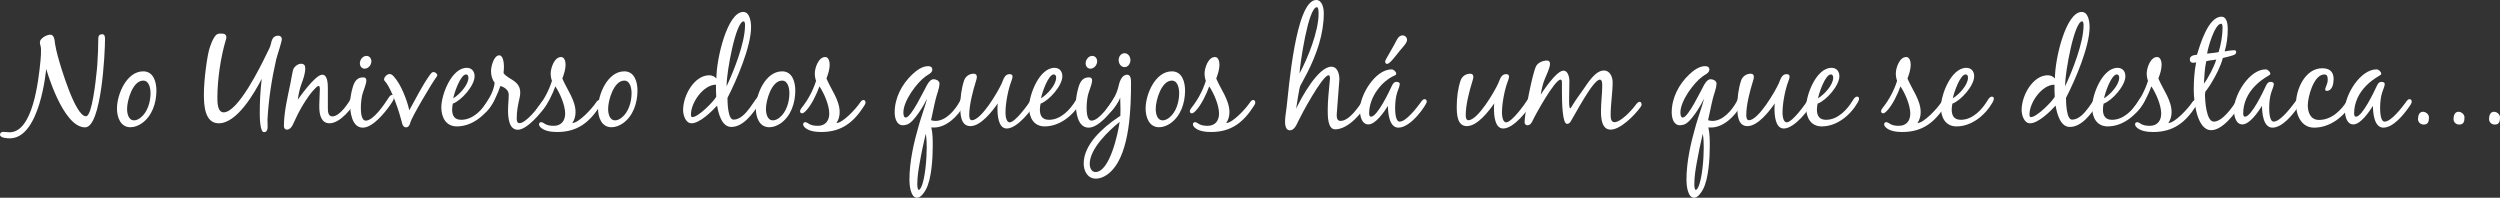 <?xml version="1.0" encoding="utf-8"?>
<!-- Generator: Adobe Illustrator 16.0.0, SVG Export Plug-In . SVG Version: 6.00 Build 0)  -->
<!DOCTYPE svg PUBLIC "-//W3C//DTD SVG 1.1//EN" "http://www.w3.org/Graphics/SVG/1.1/DTD/svg11.dtd">
<svg version="1.1" id="Layer_1" xmlns="http://www.w3.org/2000/svg" xmlns:xlink="http://www.w3.org/1999/xlink" x="0px" y="0px"
	 width="391.702px" height="30.981px" viewBox="0 0 391.702 30.981" enable-background="new 0 0 391.702 30.981"
	 xml:space="preserve">
<rect x="0" y="0" width="391.702" height="30.981" fill="#333333" stroke="none"/>
<g>
	<path fill="#FFFFFF" d="M0,21.101c0-0.287,0.242-0.441,0.507-0.441l0.99,0.066c3.63,0,4.532-7.943,4.862-11.353
		c0.065-0.616,0.065-1.1,0.065-1.694c0-0.374-0.176-0.704-0.176-1.056c0-0.616,1.078-1.188,1.606-1.188
		c0.506,0,0.638,0.506,0.704,0.902l0.066,0.528c0.109,0.66,0.264,1.32,0.439,1.958c0.418,1.562,2.729,9.395,4.4,9.395
		c0.353,0,0.594-0.727,0.683-0.99c0.704-2.134,1.101-7.063,1.101-7.063c0.088-1.431,0.153-2.772,0.153-4.093
		c0-0.462,0.154-0.703,0.638-0.703c0.396,0,0.418,0.461,0.418,0.748c0,2.111-0.549,13.839-3.124,13.839
		c-3.521,0-6.095-9.175-6.095-9.175S6.315,21.673,1.54,21.673C1.167,21.673,0,21.628,0,21.101z"/>
	<path fill="#FFFFFF" d="M22.44,11.178c1.629,0,2.068,1.693,2.068,3.014c0,1.937-0.682,4.048-2.354,5.171
		c-0.506,0.33-1.101,0.572-1.717,0.572c-1.584,0-2.111-1.607-2.111-2.928C18.327,14.809,19.823,11.178,22.44,11.178z M19.911,17.052
		c0,0.703,0.197,1.805,1.1,1.805c0.374,0,0.727-0.199,1.012-0.418c1.101-0.859,1.563-2.486,1.563-3.83
		c0-0.726-0.197-1.98-1.145-1.98C20.791,12.629,19.911,15.732,19.911,17.052z"/>
	<path fill="#FFFFFF" d="M43.275,9.307c-0.704,3.081-1.188,6.228-1.364,9.396c0,0.527,0.022,0.857,0.022,1.166
		c0,0.373-0.088,0.836-0.572,0.836c-0.638,0-0.66-2.311-0.66-2.992c0-1.804,0.089-3.586,0.308-5.369
		c-1.144,2.223-3.872,6.974-6.732,6.974c-2.244,0-2.332-2.947-2.332-4.554c0-2.376,0.55-6.205,0.88-7.173
		c0,0,0.572-1.958,1.232-2.244c0.176-0.088,0.374-0.088,0.571-0.088c0.418,0,0.837,0.065,0.837,0.594
		c0,0.154-0.044,0.286-0.089,0.418c-0.813,2.706-1.319,6.249-1.319,9.044c0,0.748,0.022,2.289,0.989,2.289
		c2.245,0,5.81-7.24,6.712-9.132c0.198-0.418,0.571-1.056,0.659-1.496c0.154-0.682,0.309-1.387,1.188-1.387
		c0.33,0,0.551,0.221,0.551,0.551C44.156,6.557,43.43,8.669,43.275,9.307z"/>
	<path fill="#FFFFFF" d="M44.484,19.759c0-2.156,0.571-4.533,1.012-6.646c0.132-0.682,0.242-1.386,0.396-2.068
		c0.109-0.527,0.726-1.056,1.275-1.056c0.507,0,0.66,0.286,0.66,0.748c0,0.748-0.308,1.65-0.572,2.354
		c-0.308,0.814-0.483,1.672-0.594,2.53c0,0,2.685-3.917,3.829-3.917c0.857,0,0.88,1.496,0.88,2.135v3.08
		c0,0.506,0.021,1.32,0.704,1.32c1.166,0,2.53-2.068,3.036-3.036c0.11-0.198,0.286-0.507,0.528-0.507
		c0.22,0,0.374,0.242,0.374,0.441c0,0.109-0.11,0.329-0.154,0.439c-0.638,1.365-2.574,3.74-4.225,3.74
		c-1.364,0-1.606-1.475-1.606-2.574c0-0.109,0-0.219,0-0.33l0.089-2.507c0-0.11-0.022-0.44-0.198-0.44
		c-0.154,0-0.396,0.242-0.506,0.353c-0.727,0.703-1.387,1.716-1.915,2.574c-0.638,1.033-1.144,2.111-1.65,3.213
		c-0.176,0.352-0.483,0.703-0.901,0.703C44.638,20.308,44.484,20.044,44.484,19.759z"/>
	<path fill="#FFFFFF" d="M57.311,18.9c1.188,0,2.904-2.529,3.564-3.564c0.132-0.197,0.308-0.462,0.55-0.462
		c0.286,0,0.286,0.265,0.286,0.483c0,0.287-0.418,0.88-0.594,1.123C60.28,17.667,58.41,20,56.849,20
		c-1.738,0-2.003-2.486-2.003-3.762c0-0.814,0.22-1.936,0.462-2.707c0.265-0.791,0.66-1.408,1.585-1.408
		c0.33,0,0.506,0.133,0.506,0.484c0,0.594-0.506,1.672-0.66,2.332c-0.132,0.639-0.198,1.298-0.198,1.958
		C56.54,17.404,56.563,18.9,57.311,18.9z M58.19,9.594c0,0.571-0.462,1.166-1.057,1.166c-0.462,0-0.748-0.396-0.748-0.836
		c0-0.551,0.44-1.167,1.034-1.167C57.882,8.757,58.19,9.153,58.19,9.594z"/>
	<path fill="#FFFFFF" d="M61.028,11.596c0.286,0,0.483,0.176,0.66,0.374c1.144,1.231,2.068,3.675,2.442,5.303
		c1.034-1.849,1.979-3.785,3.212-5.523c0.132-0.177,0.309-0.463,0.572-0.463s0.594,0.221,0.594,0.506
		c0,0.133-0.088,0.221-0.153,0.309c-0.683,0.902-3.851,6.25-4.071,7.107c0,0-0.132,0.748-0.66,0.748c-0.571,0-0.66-0.814-0.66-0.814
		c-0.396-1.584-1.518-4.951-2.486-6.226c0,0-0.308-0.287-0.308-0.463C60.17,12.08,60.654,11.596,61.028,11.596z"/>
	<path fill="#FFFFFF" d="M69.146,16.81c0-1.98,1.606-6.183,3.982-6.183c0.792,0,1.232,0.551,1.232,1.32
		c0,1.475-2.068,3.807-3.411,4.291c-0.065,0.309-0.109,0.615-0.109,0.924c0,0.99,0.396,1.607,1.43,1.607
		c1.849,0,3.322-1.586,4.203-3.059c0.132-0.22,0.352-0.571,0.66-0.571c0.132,0,0.308,0.088,0.308,0.241
		c0,0.286-0.066,0.418-0.198,0.661c-1.144,2.002-3.256,3.762-5.654,3.762C69.85,19.802,69.146,18.373,69.146,16.81z M71.016,15.402
		c0.946-0.572,2.376-2.068,2.376-3.234c0-0.242-0.088-0.506-0.374-0.506C72.138,11.662,71.147,14.632,71.016,15.402z"/>
	<path fill="#FFFFFF" d="M78.407,13.466c-0.462,1.276-1.145,2.948-2.112,3.938c-0.154,0.154-0.353,0.33-0.594,0.33
		c-0.177,0-0.286-0.109-0.286-0.285s0.088-0.33,0.197-0.484c0.837-1.21,1.717-2.486,1.893-3.983
		c-0.396-0.528-0.572-1.188-0.572-1.849c0-0.682,0.418-2.464,1.299-2.464c0.616,0,0.726,1.276,0.726,1.716
		c0,0.353-0.021,0.705-0.065,1.057c0.682,1.034,2.618,1.122,2.618,3.08c0,0.287-0.044,0.572-0.11,0.858
		c-0.242,1.034-0.439,2.045-0.439,3.102c0,0.287,0,0.814,0.418,0.814c1.012,0,2.816-2.289,3.388-3.146
		c0.133-0.197,0.33-0.484,0.572-0.484c0.265,0,0.309,0.242,0.309,0.462c0,0.176-0.088,0.33-0.177,0.461
		c-0.704,1.145-2.926,3.74-4.334,3.74c-1.452,0-1.54-2.045-1.54-3.08c0-0.814,0.109-1.605,0.109-2.419
		C79.705,14.104,79.045,13.664,78.407,13.466z"/>
	<path fill="#FFFFFF" d="M90.178,17.58c0,0.594-0.154,1.189-0.506,1.695c1.012,0,3.08-2.268,3.652-3.125
		c0.132-0.197,0.33-0.484,0.572-0.484c0.264,0,0.33,0.221,0.33,0.439c0,0.154-0.132,0.33-0.198,0.463
		c-1.65,2.596-3.543,4.115-6.733,4.115c-0.836,0-1.958-0.111-2.596-0.727c-0.133-0.133-0.242-0.287-0.242-0.484
		c0-0.221,0.154-0.33,0.352-0.33c0.177,0,0.44,0.199,0.396,0.154c0.462,0.352,0.99,0.418,1.563,0.418
		c1.166,0,1.782-0.793,1.782-1.914c0-1.32-0.814-3.191-1.541-4.269c-0.418,1.188-1.275,2.994-2.156,3.873
		c-0.132,0.133-0.352,0.352-0.571,0.352c-0.177,0-0.309-0.131-0.309-0.307c0-0.221,0.132-0.396,0.265-0.572
		c0.989-1.232,1.76-2.685,2.244-4.203c-0.133-0.374-0.198-0.771-0.198-1.166c0-0.858,0.572-2.574,1.628-2.574
		c0.551,0,0.704,0.748,0.704,1.188c0,0.727-0.242,1.496-0.506,2.179C88.813,13.994,90.178,15.688,90.178,17.58z"/>
	<path fill="#FFFFFF" d="M97.812,11.178c1.628,0,2.068,1.693,2.068,3.014c0,1.937-0.683,4.048-2.354,5.171
		c-0.507,0.33-1.101,0.572-1.717,0.572c-1.584,0-2.112-1.607-2.112-2.928C93.696,14.809,95.192,11.178,97.812,11.178z
		 M95.281,17.052c0,0.703,0.197,1.805,1.1,1.805c0.374,0,0.727-0.199,1.013-0.418c1.1-0.859,1.562-2.486,1.562-3.83
		c0-0.726-0.198-1.98-1.144-1.98C96.161,12.629,95.281,15.732,95.281,17.052z"/>
	<path fill="#FFFFFF" d="M108.349,19.318c-0.946,0-1.32-1.32-1.32-2.068c0-2.375,1.804-5.457,4.093-5.457
		c0.439,0,0.836,0.177,1.122,0.507c0-3.146,1.738-10.43,4.202-10.43c1.057,0,1.232,1.606,1.232,2.376
		c0,3.08-2.267,8.317-3.696,11.09c0,0.638,0.044,3.41,0.946,3.41c2.024,0,3.477-3.74,4.07-3.74c0.264,0,0.374,0.154,0.374,0.352
		c0,0.309-0.264,0.705-0.44,0.968c-0.99,1.475-2.464,3.564-4.356,3.564c-1.519,0-2.024-2.178-2.223-3.344
		C111.539,17.449,109.625,19.318,108.349,19.318z M108.261,17.91c0,0.154,0,0.441,0.22,0.441c0.924,0,3.345-2.443,3.74-3.191
		c-0.044-0.639-0.044-1.254-0.044-1.893C110.196,13.268,108.261,16.083,108.261,17.91z M113.85,13.51
		c1.166-2.486,2.882-6.82,2.882-9.549c0-0.11,0-0.617-0.22-0.617c-1.232,0-2.662,7.899-2.662,9.945V13.51z"/>
	<path fill="#FFFFFF" d="M122.539,11.178c1.628,0,2.068,1.693,2.068,3.014c0,1.937-0.683,4.048-2.354,5.171
		c-0.506,0.33-1.101,0.572-1.717,0.572c-1.584,0-2.112-1.607-2.112-2.928C118.424,14.809,119.92,11.178,122.539,11.178z
		 M120.009,17.052c0,0.703,0.197,1.805,1.1,1.805c0.374,0,0.727-0.199,1.013-0.418c1.1-0.859,1.562-2.486,1.562-3.83
		c0-0.726-0.198-1.98-1.144-1.98C120.889,12.629,120.009,15.732,120.009,17.052z"/>
	<path fill="#FFFFFF" d="M131.559,17.58c0,0.594-0.154,1.189-0.506,1.695c1.012,0,3.08-2.268,3.652-3.125
		c0.132-0.197,0.33-0.484,0.572-0.484c0.264,0,0.33,0.221,0.33,0.439c0,0.154-0.132,0.33-0.198,0.463
		c-1.65,2.596-3.543,4.115-6.733,4.115c-0.836,0-1.958-0.111-2.596-0.727c-0.133-0.133-0.242-0.287-0.242-0.484
		c0-0.221,0.154-0.33,0.352-0.33c0.177,0,0.44,0.199,0.396,0.154c0.462,0.352,0.99,0.418,1.563,0.418
		c1.166,0,1.782-0.793,1.782-1.914c0-1.32-0.814-3.191-1.541-4.269c-0.418,1.188-1.275,2.994-2.156,3.873
		c-0.132,0.133-0.352,0.352-0.571,0.352c-0.177,0-0.309-0.131-0.309-0.307c0-0.221,0.132-0.396,0.265-0.572
		c0.989-1.232,1.76-2.685,2.244-4.203c-0.133-0.374-0.198-0.771-0.198-1.166c0-0.858,0.572-2.574,1.628-2.574
		c0.551,0,0.704,0.748,0.704,1.188c0,0.727-0.242,1.496-0.506,2.179C130.194,13.994,131.559,15.688,131.559,17.58z"/>
	<path fill="#FFFFFF" d="M143.988,19.539c0.396-1.365,0.901-2.707,1.275-4.093c-0.483,1.013-2.046,3.675-3.102,4.048
		c-0.221,0.066-0.44,0.133-0.683,0.133c-1.034,0-1.298-1.188-1.298-2.023c0-2.267,1.122-4.402,2.75-5.941
		c0.66-0.617,1.54-1.299,2.486-1.299c0.374,0,0.66,0.132,0.66,0.551c0,0.527-0.704,0.791-1.056,1.056
		c-1.408,1.012-3.477,3.851-3.477,5.633c0,0.24,0.021,0.813,0.374,0.813c0.857,0,2.86-4.29,3.344-5.126
		c0.221-0.373,0.551-0.879,1.034-0.879c0.353,0,0.902,0.241,0.902,0.66c0,0.748-0.396,1.649-0.572,2.375
		c-0.286,1.123-0.483,2.267-0.748,3.388c0.221,0.066,0.44,0.111,0.683,0.111c1.672,0,3.103-1.717,3.828-3.081
		c0.11-0.22,0.286-0.66,0.595-0.66c0.285,0,0.352,0.22,0.352,0.462c0,0.33-0.22,0.681-0.374,0.968
		c-0.924,1.584-2.662,3.344-4.643,3.344c-0.132,0-0.264,0-0.396-0.021c0.221,0.945,0.221,1.98,0.221,2.949
		c0,1.869-0.177,5.104-1.057,6.755c-0.264,0.484-0.792,1.32-1.408,1.32c-1.012,0-1.188-2.025-1.188-2.75
		C142.491,25.282,143.174,22.355,143.988,19.539z M144.098,25.524c-0.198,1.1-0.374,2.199-0.374,3.322c0,0.176,0,0.902,0.242,0.902
		c0.154,0,0.286-0.287,0.353-0.396c0.66-1.32,0.88-4.665,0.88-6.206c0-0.725-0.022-1.473-0.154-2.199
		C144.692,22.464,144.362,23.984,144.098,25.524z"/>
	<path fill="#FFFFFF" d="M151.049,12.629c0.221-0.659,0.814-1.078,1.497-1.078c0.33,0,0.506,0.154,0.506,0.484
		c0,0.242-0.088,0.484-0.154,0.727c-0.462,1.452-1.034,3.673-1.034,5.193c0,0.285,0,0.879,0.418,0.879
		c1.475,0,4.115-4.509,4.687-5.808c0.242-0.55,0.44-1.408,1.188-1.408c0.264,0,0.484,0.066,0.484,0.375
		c0,0.285-0.132,0.571-0.221,0.836c-0.483,1.275-0.88,3.41-0.88,4.775c0,0.418,0.066,1.561,0.66,1.561
		c0.88,0,2.904-2.816,3.41-3.629c0.133-0.22,0.419-0.616,0.66-0.616c0.265,0,0.309,0.198,0.309,0.418
		c0,0.154-0.088,0.33-0.154,0.462c-0.704,1.385-3.015,4.334-4.687,4.334c-1.342,0-1.452-2.135-1.452-3.102
		c0-0.287,0-0.551,0.044-0.836c-0.858,1.23-2.641,3.564-4.291,3.564c-1.562,0-1.584-1.98-1.584-3.104
		C150.455,15.336,150.631,13.884,151.049,12.629z"/>
	<path fill="#FFFFFF" d="M161.235,16.81c0-1.98,1.606-6.183,3.982-6.183c0.792,0,1.232,0.551,1.232,1.32
		c0,1.475-2.068,3.807-3.411,4.291c-0.065,0.309-0.109,0.615-0.109,0.924c0,0.99,0.396,1.607,1.43,1.607
		c1.849,0,3.322-1.586,4.203-3.059c0.132-0.22,0.352-0.571,0.66-0.571c0.132,0,0.308,0.088,0.308,0.241
		c0,0.286-0.066,0.418-0.198,0.661c-1.144,2.002-3.256,3.762-5.654,3.762C161.939,19.802,161.235,18.373,161.235,16.81z
		 M163.105,15.402c0.946-0.572,2.376-2.068,2.376-3.234c0-0.242-0.088-0.506-0.374-0.506
		C164.228,11.662,163.237,14.632,163.105,15.402z"/>
	<path fill="#FFFFFF" d="M171.025,18.9c1.188,0,2.904-2.529,3.564-3.564c0.132-0.197,0.308-0.462,0.55-0.462
		c0.286,0,0.286,0.265,0.286,0.483c0,0.287-0.418,0.88-0.594,1.123c-0.837,1.188-2.707,3.52-4.269,3.52
		c-1.738,0-2.003-2.486-2.003-3.762c0-0.814,0.22-1.936,0.462-2.707c0.265-0.791,0.66-1.408,1.585-1.408
		c0.33,0,0.506,0.133,0.506,0.484c0,0.594-0.506,1.672-0.66,2.332c-0.132,0.639-0.198,1.298-0.198,1.958
		C170.255,17.404,170.277,18.9,171.025,18.9z M171.905,9.594c0,0.571-0.462,1.166-1.057,1.166c-0.462,0-0.748-0.396-0.748-0.836
		c0-0.551,0.44-1.167,1.034-1.167C171.597,8.757,171.905,9.153,171.905,9.594z"/>
	<path fill="#FFFFFF" d="M175.557,17.162c0-0.637-0.021-1.275-0.044-1.892c-0.22,0.572-1.298,2.464-1.958,2.464
		c-0.176,0-0.286-0.109-0.286-0.285c0-0.199,0.088-0.33,0.198-0.484c0.065-0.111,0.154-0.199,0.22-0.287
		c0.792-1.121,1.299-2.023,1.563-3.167c0.11-0.484,0.418-1.805,1.364-1.805c0.55,0,0.594,0.727,0.594,1.232
		c0,3.873-0.153,10.892-3.059,13.84c-0.616,0.639-1.518,1.211-2.442,1.211c-1.319,0-1.914-1.211-1.914-2.377
		c0-3.015,3.081-5.677,5.347-7.196l0.396-0.264L175.557,17.162z M170.738,25.678c0,0.549,0.242,1.275,0.902,1.275
		c2.244,0,3.542-6.095,3.784-7.854C173.73,20.462,170.738,23.279,170.738,25.678z M176.195,8.339c0.572,0,0.924,0.55,0.924,1.078
		s-0.352,1.101-0.924,1.101s-0.925-0.572-0.925-1.101S175.623,8.339,176.195,8.339z"/>
	<path fill="#FFFFFF" d="M183.609,11.178c1.628,0,2.068,1.693,2.068,3.014c0,1.937-0.683,4.048-2.354,5.171
		c-0.506,0.33-1.101,0.572-1.717,0.572c-1.584,0-2.112-1.607-2.112-2.928C179.494,14.809,180.99,11.178,183.609,11.178z
		 M181.079,17.052c0,0.703,0.197,1.805,1.1,1.805c0.374,0,0.727-0.199,1.013-0.418c1.1-0.859,1.562-2.486,1.562-3.83
		c0-0.726-0.198-1.98-1.144-1.98C181.959,12.629,181.079,15.732,181.079,17.052z"/>
	<path fill="#FFFFFF" d="M192.629,17.58c0,0.594-0.154,1.189-0.506,1.695c1.012,0,3.08-2.268,3.652-3.125
		c0.132-0.197,0.33-0.484,0.572-0.484c0.264,0,0.33,0.221,0.33,0.439c0,0.154-0.132,0.33-0.198,0.463
		c-1.65,2.596-3.543,4.115-6.733,4.115c-0.836,0-1.958-0.111-2.596-0.727c-0.133-0.133-0.242-0.287-0.242-0.484
		c0-0.221,0.154-0.33,0.352-0.33c0.177,0,0.44,0.199,0.396,0.154c0.462,0.352,0.99,0.418,1.563,0.418
		c1.166,0,1.782-0.793,1.782-1.914c0-1.32-0.814-3.191-1.541-4.269c-0.418,1.188-1.275,2.994-2.156,3.873
		c-0.132,0.133-0.352,0.352-0.571,0.352c-0.177,0-0.309-0.131-0.309-0.307c0-0.221,0.132-0.396,0.265-0.572
		c0.989-1.232,1.76-2.685,2.244-4.203c-0.133-0.374-0.198-0.771-0.198-1.166c0-0.858,0.572-2.574,1.628-2.574
		c0.551,0,0.704,0.748,0.704,1.188c0,0.727-0.242,1.496-0.506,2.179C191.265,13.994,192.629,15.688,192.629,17.58z"/>
	<path fill="#FFFFFF" d="M203.342,19.121l-0.021,0.066c-0.242,0.506-0.595,1.232-1.232,1.232s-0.748-0.838-0.748-1.32
		c0-0.748,0.154-1.52,0.242-2.268C201.89,14.39,202.968,0,206.225,0c0.968,0,1.188,1.342,1.188,2.068
		c0,3.278-1.122,6.425-2.574,9.307c-0.352,0.705-0.748,1.365-1.1,2.047c-0.177,0.352-0.572,3.013-0.66,3.609
		c0.813-1.739,3.454-6.58,5.522-6.58c0.99,0,1.254,1.188,1.254,1.98l-0.418,5.523c0,0.418,0.022,0.99,0.595,0.99
		c1.364,0,2.794-2.135,3.564-3.279c0.132-0.198,0.286-0.484,0.528-0.484c0.264,0,0.329,0.221,0.329,0.44
		c0,0.132-0.088,0.242-0.132,0.352c-0.857,1.693-3.059,4.291-5.127,4.291c-1.166,0-1.166-2.047-1.166-3.016
		c0-1.583,0.198-3.167,0.353-4.927c0-0.133,0-0.529-0.22-0.529C207.192,11.793,203.87,17.998,203.342,19.121z M203.606,11.508
		c1.319-2.398,2.992-6.623,2.992-9.352c0-0.198,0-1.034-0.265-1.034C204.97,1.122,203.694,10.012,203.606,11.508z"/>
	<path fill="#FFFFFF" d="M219.095,20c-1.453,0-1.629-2.375-1.629-3.41c-0.572,0.902-1.914,2.904-3.08,2.904
		c-1.078,0-1.32-1.451-1.32-2.287c0-2.31,2.398-6.337,4.973-6.337c0.309,0,0.727,0.374,0.727,0.682c0,0.133-0.11,0.221-0.221,0.265
		c-2.002,0.836-4.026,3.345-4.026,5.94c0,0.178,0.022,0.529,0.286,0.529c0.99,0,2.838-3.895,3.257-4.796
		c0.153-0.33,0.33-0.66,0.748-0.66c0.22,0,0.506,0.065,0.506,0.352c0,0.309-0.286,0.946-0.396,1.276
		c-0.242,0.748-0.33,1.672-0.33,2.442c0,0.463,0.022,2.156,0.704,2.156c1.034,0,2.685-2.178,3.279-2.971
		c0,0,0.308-0.549,0.615-0.549c0.265,0,0.353,0.176,0.353,0.418C223.539,16.347,221.141,20,219.095,20z M217.026,9.682
		c0-0.154,0.088-0.309,0.153-0.44l1.276-2.245c0.33-0.571,0.594-1.451,1.299-1.451c0.396,0,0.703,0.308,0.703,0.703
		c0,0.484-0.682,1.145-1.078,1.629c-0.704,0.857-1.605,2.135-2.046,2.135C217.158,10.012,217.026,9.857,217.026,9.682z"/>
	<path fill="#FFFFFF" d="M228.839,12.629c0.221-0.659,0.814-1.078,1.497-1.078c0.33,0,0.506,0.154,0.506,0.484
		c0,0.242-0.088,0.484-0.154,0.727c-0.462,1.452-1.034,3.673-1.034,5.193c0,0.285,0,0.879,0.418,0.879
		c1.475,0,4.115-4.509,4.687-5.808c0.242-0.55,0.44-1.408,1.188-1.408c0.264,0,0.484,0.066,0.484,0.375
		c0,0.285-0.132,0.571-0.221,0.836c-0.483,1.275-0.88,3.41-0.88,4.775c0,0.418,0.066,1.561,0.66,1.561
		c0.88,0,2.904-2.816,3.41-3.629c0.133-0.22,0.419-0.616,0.66-0.616c0.265,0,0.309,0.198,0.309,0.418
		c0,0.154-0.088,0.33-0.154,0.462c-0.704,1.385-3.015,4.334-4.687,4.334c-1.342,0-1.452-2.135-1.452-3.102
		c0-0.287,0-0.551,0.044-0.836c-0.858,1.23-2.641,3.564-4.291,3.564c-1.562,0-1.584-1.98-1.584-3.104
		C228.245,15.336,228.421,13.884,228.839,12.629z"/>
	<path fill="#FFFFFF" d="M244.724,14.302v-1.364c0-0.132,0-0.462-0.22-0.462c-0.902,0-3.938,5.479-4.4,6.491
		c-0.154,0.33-0.374,0.66-0.792,0.66c-0.286,0-0.44-0.221-0.44-0.484c0-1.342,1.232-7.701,1.805-8.779
		c0.308-0.572,1.1-0.88,1.716-0.88c0.33,0,0.462,0.22,0.462,0.528c0,0.615-0.55,1.716-0.792,2.311
		c-0.33,0.791-0.528,1.649-0.66,2.508c0,0,2.377-3.763,3.564-3.763c0.704,0,0.925,1.013,0.925,1.65l-0.045,3.103
		c0,0-0.021,1.144,0.177,1.144c0.088,0,0.264-0.309,0.308-0.396c0.528-0.88,1.145-1.716,1.738-2.552
		c0.704-0.99,1.87-2.971,3.234-2.971c0.946,0,1.364,1.013,1.364,1.826c0,1.695-0.308,3.388-0.308,5.083c0,0.418,0,1.188,0.594,1.188
		c0.99,0,2.685-1.848,3.257-2.617c0.153-0.199,0.396-0.572,0.682-0.572c0.265,0,0.309,0.264,0.309,0.461
		c0,0.154-0.133,0.33-0.221,0.439c-0.857,1.189-3.08,3.455-4.62,3.455c-1.452,0-1.519-1.893-1.519-2.947
		c0-1.32,0.198-2.641,0.198-3.983c0-0.242,0-0.902-0.374-0.902c-1.057,0-3.895,5.479-4.555,6.536
		c-0.132,0.219-0.309,0.395-0.594,0.395C244.812,19.406,244.724,16.238,244.724,14.302z"/>
	<path fill="#FFFFFF" d="M265.734,19.539c0.396-1.365,0.901-2.707,1.275-4.093c-0.483,1.013-2.046,3.675-3.102,4.048
		c-0.221,0.066-0.44,0.133-0.683,0.133c-1.034,0-1.298-1.188-1.298-2.023c0-2.267,1.122-4.402,2.75-5.941
		c0.66-0.617,1.54-1.299,2.486-1.299c0.374,0,0.66,0.132,0.66,0.551c0,0.527-0.704,0.791-1.056,1.056
		c-1.408,1.012-3.477,3.851-3.477,5.633c0,0.24,0.021,0.813,0.374,0.813c0.857,0,2.86-4.29,3.344-5.126
		c0.221-0.373,0.551-0.879,1.034-0.879c0.353,0,0.902,0.241,0.902,0.66c0,0.748-0.396,1.649-0.572,2.375
		c-0.286,1.123-0.483,2.267-0.748,3.388c0.221,0.066,0.44,0.111,0.683,0.111c1.672,0,3.103-1.717,3.828-3.081
		c0.11-0.22,0.286-0.66,0.595-0.66c0.285,0,0.352,0.22,0.352,0.462c0,0.33-0.22,0.681-0.374,0.968
		c-0.924,1.584-2.662,3.344-4.643,3.344c-0.132,0-0.264,0-0.396-0.021c0.221,0.945,0.221,1.98,0.221,2.949
		c0,1.869-0.177,5.104-1.057,6.755c-0.264,0.484-0.792,1.32-1.408,1.32c-1.012,0-1.188-2.025-1.188-2.75
		C264.237,25.282,264.92,22.355,265.734,19.539z M265.844,25.524c-0.198,1.1-0.374,2.199-0.374,3.322c0,0.176,0,0.902,0.242,0.902
		c0.154,0,0.286-0.287,0.353-0.396c0.66-1.32,0.88-4.665,0.88-6.206c0-0.725-0.022-1.473-0.154-2.199
		C266.438,22.464,266.108,23.984,265.844,25.524z"/>
	<path fill="#FFFFFF" d="M272.795,12.629c0.221-0.659,0.814-1.078,1.497-1.078c0.33,0,0.506,0.154,0.506,0.484
		c0,0.242-0.088,0.484-0.154,0.727c-0.462,1.452-1.034,3.673-1.034,5.193c0,0.285,0,0.879,0.418,0.879
		c1.475,0,4.115-4.509,4.687-5.808c0.242-0.55,0.44-1.408,1.188-1.408c0.264,0,0.484,0.066,0.484,0.375
		c0,0.285-0.132,0.571-0.221,0.836c-0.483,1.275-0.88,3.41-0.88,4.775c0,0.418,0.066,1.561,0.66,1.561
		c0.88,0,2.904-2.816,3.41-3.629c0.133-0.22,0.419-0.616,0.66-0.616c0.265,0,0.309,0.198,0.309,0.418
		c0,0.154-0.088,0.33-0.154,0.462c-0.704,1.385-3.015,4.334-4.687,4.334c-1.342,0-1.452-2.135-1.452-3.102
		c0-0.287,0-0.551,0.044-0.836c-0.858,1.23-2.641,3.564-4.291,3.564c-1.562,0-1.584-1.98-1.584-3.104
		C272.201,15.336,272.377,13.884,272.795,12.629z"/>
	<path fill="#FFFFFF" d="M282.981,16.81c0-1.98,1.606-6.183,3.982-6.183c0.792,0,1.232,0.551,1.232,1.32
		c0,1.475-2.068,3.807-3.411,4.291c-0.065,0.309-0.109,0.615-0.109,0.924c0,0.99,0.396,1.607,1.43,1.607
		c1.849,0,3.322-1.586,4.203-3.059c0.132-0.22,0.352-0.571,0.66-0.571c0.132,0,0.308,0.088,0.308,0.241
		c0,0.286-0.066,0.418-0.198,0.661c-1.144,2.002-3.256,3.762-5.654,3.762C283.686,19.802,282.981,18.373,282.981,16.81z
		 M284.852,15.402c0.946-0.572,2.376-2.068,2.376-3.234c0-0.242-0.088-0.506-0.374-0.506
		C285.974,11.662,284.983,14.632,284.852,15.402z"/>
	<path fill="#FFFFFF" d="M300.934,17.58c0,0.594-0.154,1.189-0.506,1.695c1.012,0,3.08-2.268,3.652-3.125
		c0.132-0.197,0.33-0.484,0.572-0.484c0.264,0,0.33,0.221,0.33,0.439c0,0.154-0.132,0.33-0.198,0.463
		c-1.65,2.596-3.543,4.115-6.733,4.115c-0.836,0-1.958-0.111-2.596-0.727c-0.133-0.133-0.242-0.287-0.242-0.484
		c0-0.221,0.154-0.33,0.352-0.33c0.177,0,0.44,0.199,0.396,0.154c0.462,0.352,0.99,0.418,1.563,0.418
		c1.166,0,1.782-0.793,1.782-1.914c0-1.32-0.814-3.191-1.541-4.269c-0.418,1.188-1.275,2.994-2.156,3.873
		c-0.132,0.133-0.352,0.352-0.571,0.352c-0.177,0-0.309-0.131-0.309-0.307c0-0.221,0.132-0.396,0.265-0.572
		c0.989-1.232,1.76-2.685,2.244-4.203c-0.133-0.374-0.198-0.771-0.198-1.166c0-0.858,0.572-2.574,1.628-2.574
		c0.551,0,0.704,0.748,0.704,1.188c0,0.727-0.242,1.496-0.506,2.179C299.569,13.994,300.934,15.688,300.934,17.58z"/>
	<path fill="#FFFFFF" d="M304.101,16.81c0-1.98,1.606-6.183,3.982-6.183c0.792,0,1.232,0.551,1.232,1.32
		c0,1.475-2.068,3.807-3.411,4.291c-0.065,0.309-0.109,0.615-0.109,0.924c0,0.99,0.396,1.607,1.43,1.607
		c1.849,0,3.322-1.586,4.203-3.059c0.132-0.22,0.352-0.571,0.66-0.571c0.132,0,0.308,0.088,0.308,0.241
		c0,0.286-0.066,0.418-0.198,0.661c-1.144,2.002-3.256,3.762-5.654,3.762C304.805,19.802,304.101,18.373,304.101,16.81z
		 M305.971,15.402c0.946-0.572,2.376-2.068,2.376-3.234c0-0.242-0.088-0.506-0.374-0.506
		C307.093,11.662,306.103,14.632,305.971,15.402z"/>
	<path fill="#FFFFFF" d="M318.07,19.318c-0.946,0-1.32-1.32-1.32-2.068c0-2.375,1.804-5.457,4.093-5.457
		c0.439,0,0.836,0.177,1.122,0.507c0-3.146,1.738-10.43,4.202-10.43c1.057,0,1.232,1.606,1.232,2.376
		c0,3.08-2.267,8.317-3.696,11.09c0,0.638,0.044,3.41,0.946,3.41c2.023,0,3.477-3.74,4.07-3.74c0.264,0,0.374,0.154,0.374,0.352
		c0,0.309-0.264,0.705-0.44,0.968c-0.99,1.475-2.464,3.564-4.356,3.564c-1.519,0-2.024-2.178-2.223-3.344
		C321.261,17.449,319.347,19.318,318.07,19.318z M317.982,17.91c0,0.154,0,0.441,0.22,0.441c0.924,0,3.345-2.443,3.74-3.191
		c-0.044-0.639-0.044-1.254-0.044-1.893C319.918,13.268,317.982,16.083,317.982,17.91z M323.571,13.51
		c1.166-2.486,2.882-6.82,2.882-9.549c0-0.11,0-0.617-0.22-0.617c-1.232,0-2.662,7.899-2.662,9.945V13.51z"/>
	<path fill="#FFFFFF" d="M327.794,16.81c0-1.98,1.606-6.183,3.982-6.183c0.792,0,1.232,0.551,1.232,1.32
		c0,1.475-2.068,3.807-3.411,4.291c-0.065,0.309-0.109,0.615-0.109,0.924c0,0.99,0.396,1.607,1.43,1.607
		c1.849,0,3.322-1.586,4.203-3.059c0.132-0.22,0.352-0.571,0.66-0.571c0.132,0,0.308,0.088,0.308,0.241
		c0,0.286-0.066,0.418-0.198,0.661c-1.144,2.002-3.256,3.762-5.654,3.762C328.498,19.802,327.794,18.373,327.794,16.81z
		 M329.664,15.402c0.946-0.572,2.376-2.068,2.376-3.234c0-0.242-0.088-0.506-0.374-0.506
		C330.786,11.662,329.796,14.632,329.664,15.402z"/>
	<path fill="#FFFFFF" d="M340.246,17.58c0,0.594-0.154,1.189-0.506,1.695c1.012,0,3.08-2.268,3.652-3.125
		c0.132-0.197,0.33-0.484,0.572-0.484c0.264,0,0.33,0.221,0.33,0.439c0,0.154-0.132,0.33-0.198,0.463
		c-1.65,2.596-3.543,4.115-6.733,4.115c-0.836,0-1.958-0.111-2.596-0.727c-0.133-0.133-0.242-0.287-0.242-0.484
		c0-0.221,0.154-0.33,0.352-0.33c0.177,0,0.44,0.199,0.396,0.154c0.462,0.352,0.99,0.418,1.563,0.418
		c1.166,0,1.782-0.793,1.782-1.914c0-1.32-0.814-3.191-1.541-4.269c-0.418,1.188-1.275,2.994-2.156,3.873
		c-0.132,0.133-0.352,0.352-0.571,0.352c-0.177,0-0.309-0.131-0.309-0.307c0-0.221,0.132-0.396,0.265-0.572
		c0.989-1.232,1.76-2.685,2.244-4.203c-0.133-0.374-0.198-0.771-0.198-1.166c0-0.858,0.572-2.574,1.628-2.574
		c0.551,0,0.704,0.748,0.704,1.188c0,0.727-0.242,1.496-0.506,2.179C338.882,13.994,340.246,15.688,340.246,17.58z"/>
	<path fill="#FFFFFF" d="M346.449,13.048c-0.264,0.462-0.924,1.342-0.924,1.342c-0.022,0.11-0.044,0.374-0.044,0.484
		c0,0.88,0.197,4.18,1.386,4.18c1.364,0,2.971-2.332,3.631-3.388c0.11-0.198,0.33-0.506,0.572-0.506c0.176,0,0.308,0.154,0.308,0.33
		c0,0.33-0.176,0.615-0.352,0.902c-0.837,1.408-2.795,4.004-4.577,4.004c-2.288,0-2.729-4.664-2.729-6.314
		c0-1.431,0.088-2.904,0.374-4.313c-0.153,0.043-0.308,0.065-0.462,0.065c-0.352,0-0.528-0.176-0.528-0.528
		c0-0.594,0.66-0.682,1.122-0.726c0.484-1.585,1.761-5.963,3.829-5.963c0.924,0,0.99,1.32,0.99,1.98
		c0,1.144-0.154,2.354-0.484,3.454c0.506-0.066,0.99-0.176,1.496-0.176c0.198,0,0.309,0.066,0.309,0.286s-0.11,0.308-0.286,0.418
		c-0.221,0.132-1.475,0.44-1.805,0.506C347.924,10.43,347.176,11.859,346.449,13.048z M345.305,13.113
		c0.66-0.836,1.65-2.75,1.937-3.784c-0.528,0.11-1.056,0.11-1.563,0.265C345.415,10.737,345.394,11.947,345.305,13.113z
		 M345.812,8.404c0.594-0.088,1.21-0.109,1.804-0.241c0.353-1.122,0.616-2.618,0.616-3.784c0-0.133,0-0.66-0.22-0.66
		C346.999,3.719,345.921,7.525,345.812,8.404z"/>
	<path fill="#FFFFFF" d="M360.002,16.853c-0.813,1.145-2.42,3.146-3.96,3.146c-1.453,0-1.629-2.375-1.629-3.41
		c-0.572,0.902-1.914,2.904-3.08,2.904c-1.078,0-1.32-1.451-1.32-2.287c0-2.31,2.398-6.337,4.973-6.337
		c0.309,0,0.727,0.374,0.727,0.682c0,0.133-0.11,0.199-0.221,0.265c-0.792,0.462-1.518,0.968-2.156,1.628
		c-1.144,1.166-1.87,2.662-1.87,4.312c0,0.178,0.022,0.529,0.286,0.529c0.99,0,2.838-3.895,3.257-4.796
		c0.153-0.33,0.33-0.66,0.748-0.66c0.22,0,0.506,0.065,0.506,0.352c0,0.309-0.286,0.946-0.396,1.276
		c-0.242,0.748-0.33,1.672-0.33,2.442c0,0.463,0.022,2.156,0.704,2.156c1.034,0,2.685-2.178,3.279-2.971
		c0,0,0.308-0.549,0.615-0.549c0.265,0,0.353,0.176,0.353,0.418C360.486,16.216,360.156,16.634,360.002,16.853z"/>
	<path fill="#FFFFFF" d="M359.736,16.259c0-2.288,1.452-5.566,4.114-5.566c1.101,0,1.783,0.506,1.783,1.672
		c0,0.683-0.177,1.871-1.078,1.871c-0.133,0-0.242-0.066-0.242-0.221c0-0.33,0.396-0.857,0.396-1.496
		c0-0.396-0.021-0.857-0.528-0.857c-1.672,0-2.596,3.542-2.596,4.839c0,1.123,0.439,2.289,1.76,2.289
		c1.959,0,3.521-1.518,4.467-3.103c0.132-0.22,0.374-0.571,0.66-0.571c0.198,0,0.353,0.153,0.353,0.352
		c0,0.154-0.089,0.308-0.177,0.461c-1.231,2.223-3.477,4.07-6.072,4.07C360.551,20,359.736,17.998,359.736,16.259z"/>
	<path fill="#FFFFFF" d="M377.382,16.853c-0.813,1.145-2.42,3.146-3.96,3.146c-1.452,0-1.629-2.375-1.629-3.41
		c-0.572,0.902-1.914,2.904-3.08,2.904c-1.078,0-1.32-1.451-1.32-2.287c0-2.31,2.398-6.337,4.973-6.337
		c0.308,0,0.727,0.374,0.727,0.682c0,0.133-0.11,0.199-0.221,0.265c-0.792,0.462-1.518,0.968-2.156,1.628
		c-1.144,1.166-1.87,2.662-1.87,4.312c0,0.178,0.022,0.529,0.286,0.529c0.99,0,2.839-3.895,3.257-4.796
		c0.153-0.33,0.33-0.66,0.748-0.66c0.22,0,0.506,0.065,0.506,0.352c0,0.309-0.286,0.946-0.396,1.276
		c-0.242,0.748-0.33,1.672-0.33,2.442c0,0.463,0.022,2.156,0.704,2.156c1.034,0,2.685-2.178,3.278-2.971
		c0,0,0.309-0.549,0.616-0.549c0.265,0,0.353,0.176,0.353,0.418C377.866,16.216,377.536,16.634,377.382,16.853z"/>
	<path fill="#FFFFFF" d="M378.854,18.636c0-0.484,0.176-1.123,0.771-1.123c0.462,0,0.946,0.396,0.946,0.881
		c0,0.594-0.11,1.123-0.814,1.123C379.251,19.517,378.854,19.164,378.854,18.636z"/>
	<path fill="#FFFFFF" d="M384.42,18.636c0-0.484,0.176-1.123,0.771-1.123c0.462,0,0.946,0.396,0.946,0.881
		c0,0.594-0.11,1.123-0.814,1.123C384.816,19.517,384.42,19.164,384.42,18.636z"/>
	<path fill="#FFFFFF" d="M389.985,18.636c0-0.484,0.176-1.123,0.771-1.123c0.462,0,0.946,0.396,0.946,0.881
		c0,0.594-0.11,1.123-0.814,1.123C390.382,19.517,389.985,19.164,389.985,18.636z"/>
</g>
</svg>

